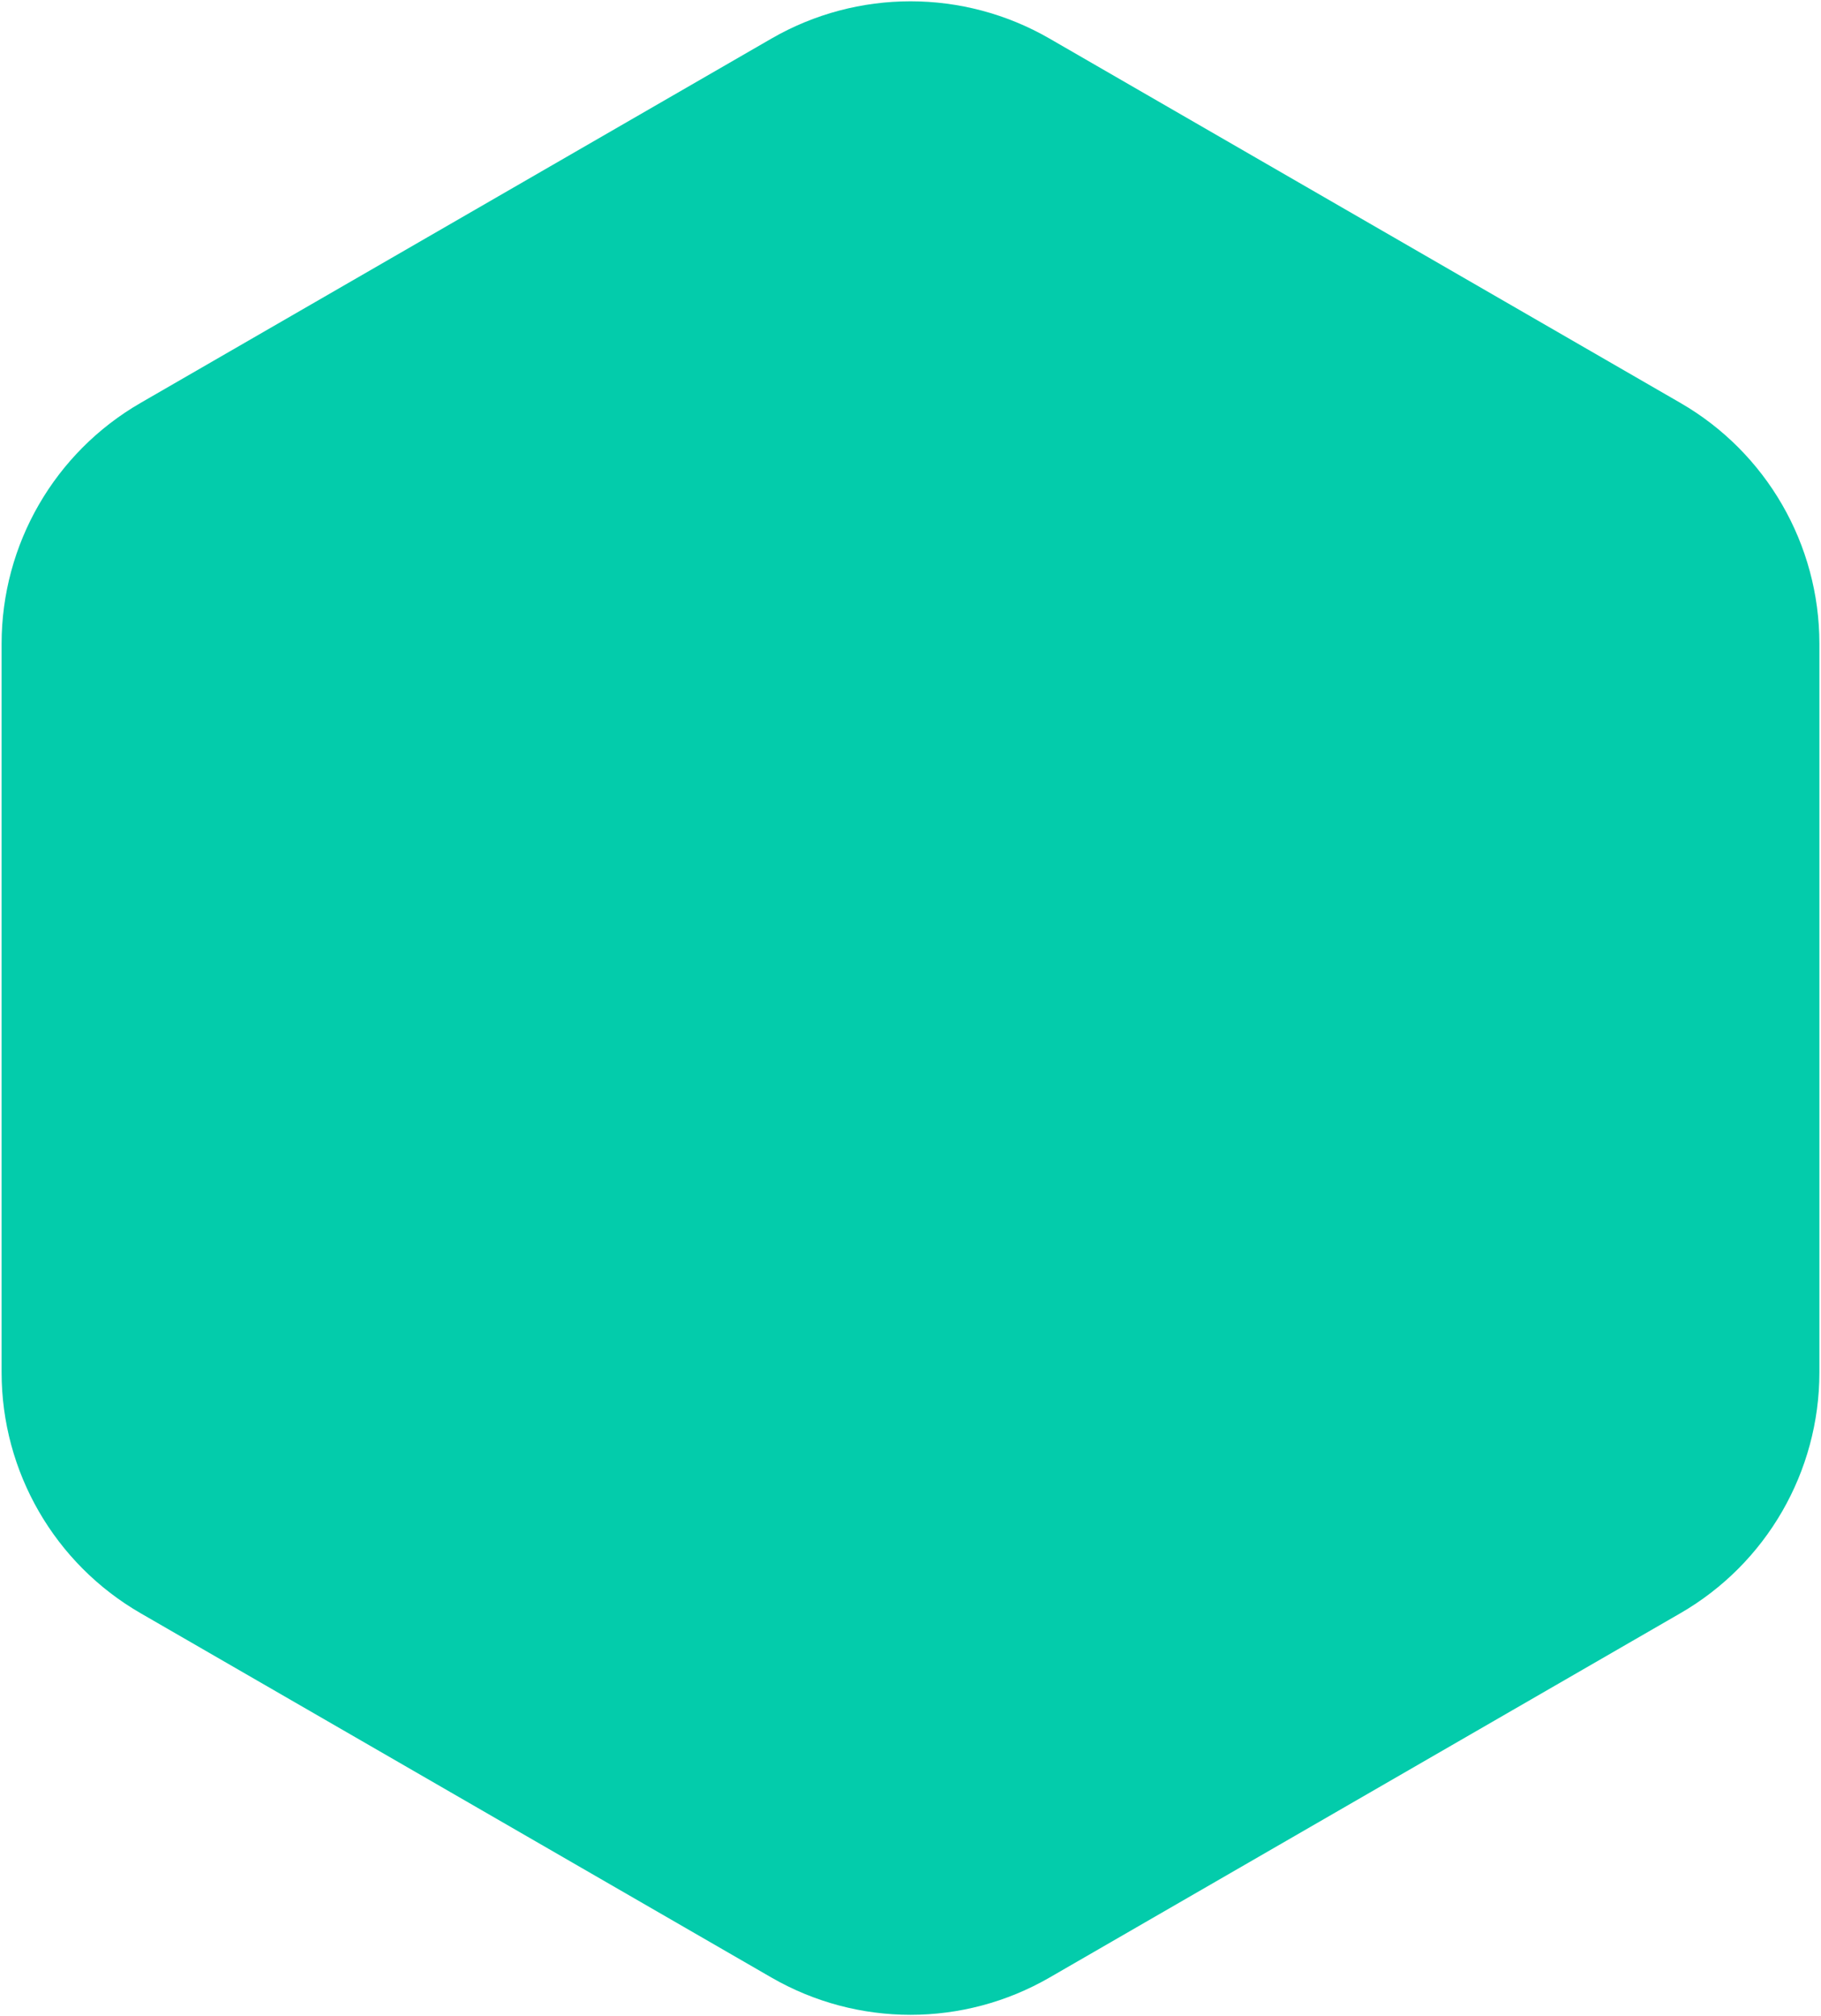<svg width="131" height="145" viewBox="0 0 131 145" fill="none" xmlns="http://www.w3.org/2000/svg">
<path d="M55.5 2.773C61.688 -0.799 69.312 -0.799 75.5 2.773L120.885 28.977C127.073 32.549 130.885 39.152 130.885 46.297V98.703C130.885 105.848 127.073 112.451 120.885 116.023L75.5 142.227C69.312 145.799 61.688 145.799 55.5 142.227L10.115 116.023C3.927 112.451 0.115 105.848 0.115 98.703V46.297C0.115 39.152 3.927 32.549 10.115 28.977L55.5 2.773Z" fill="#03CCAB"/>
</svg>
